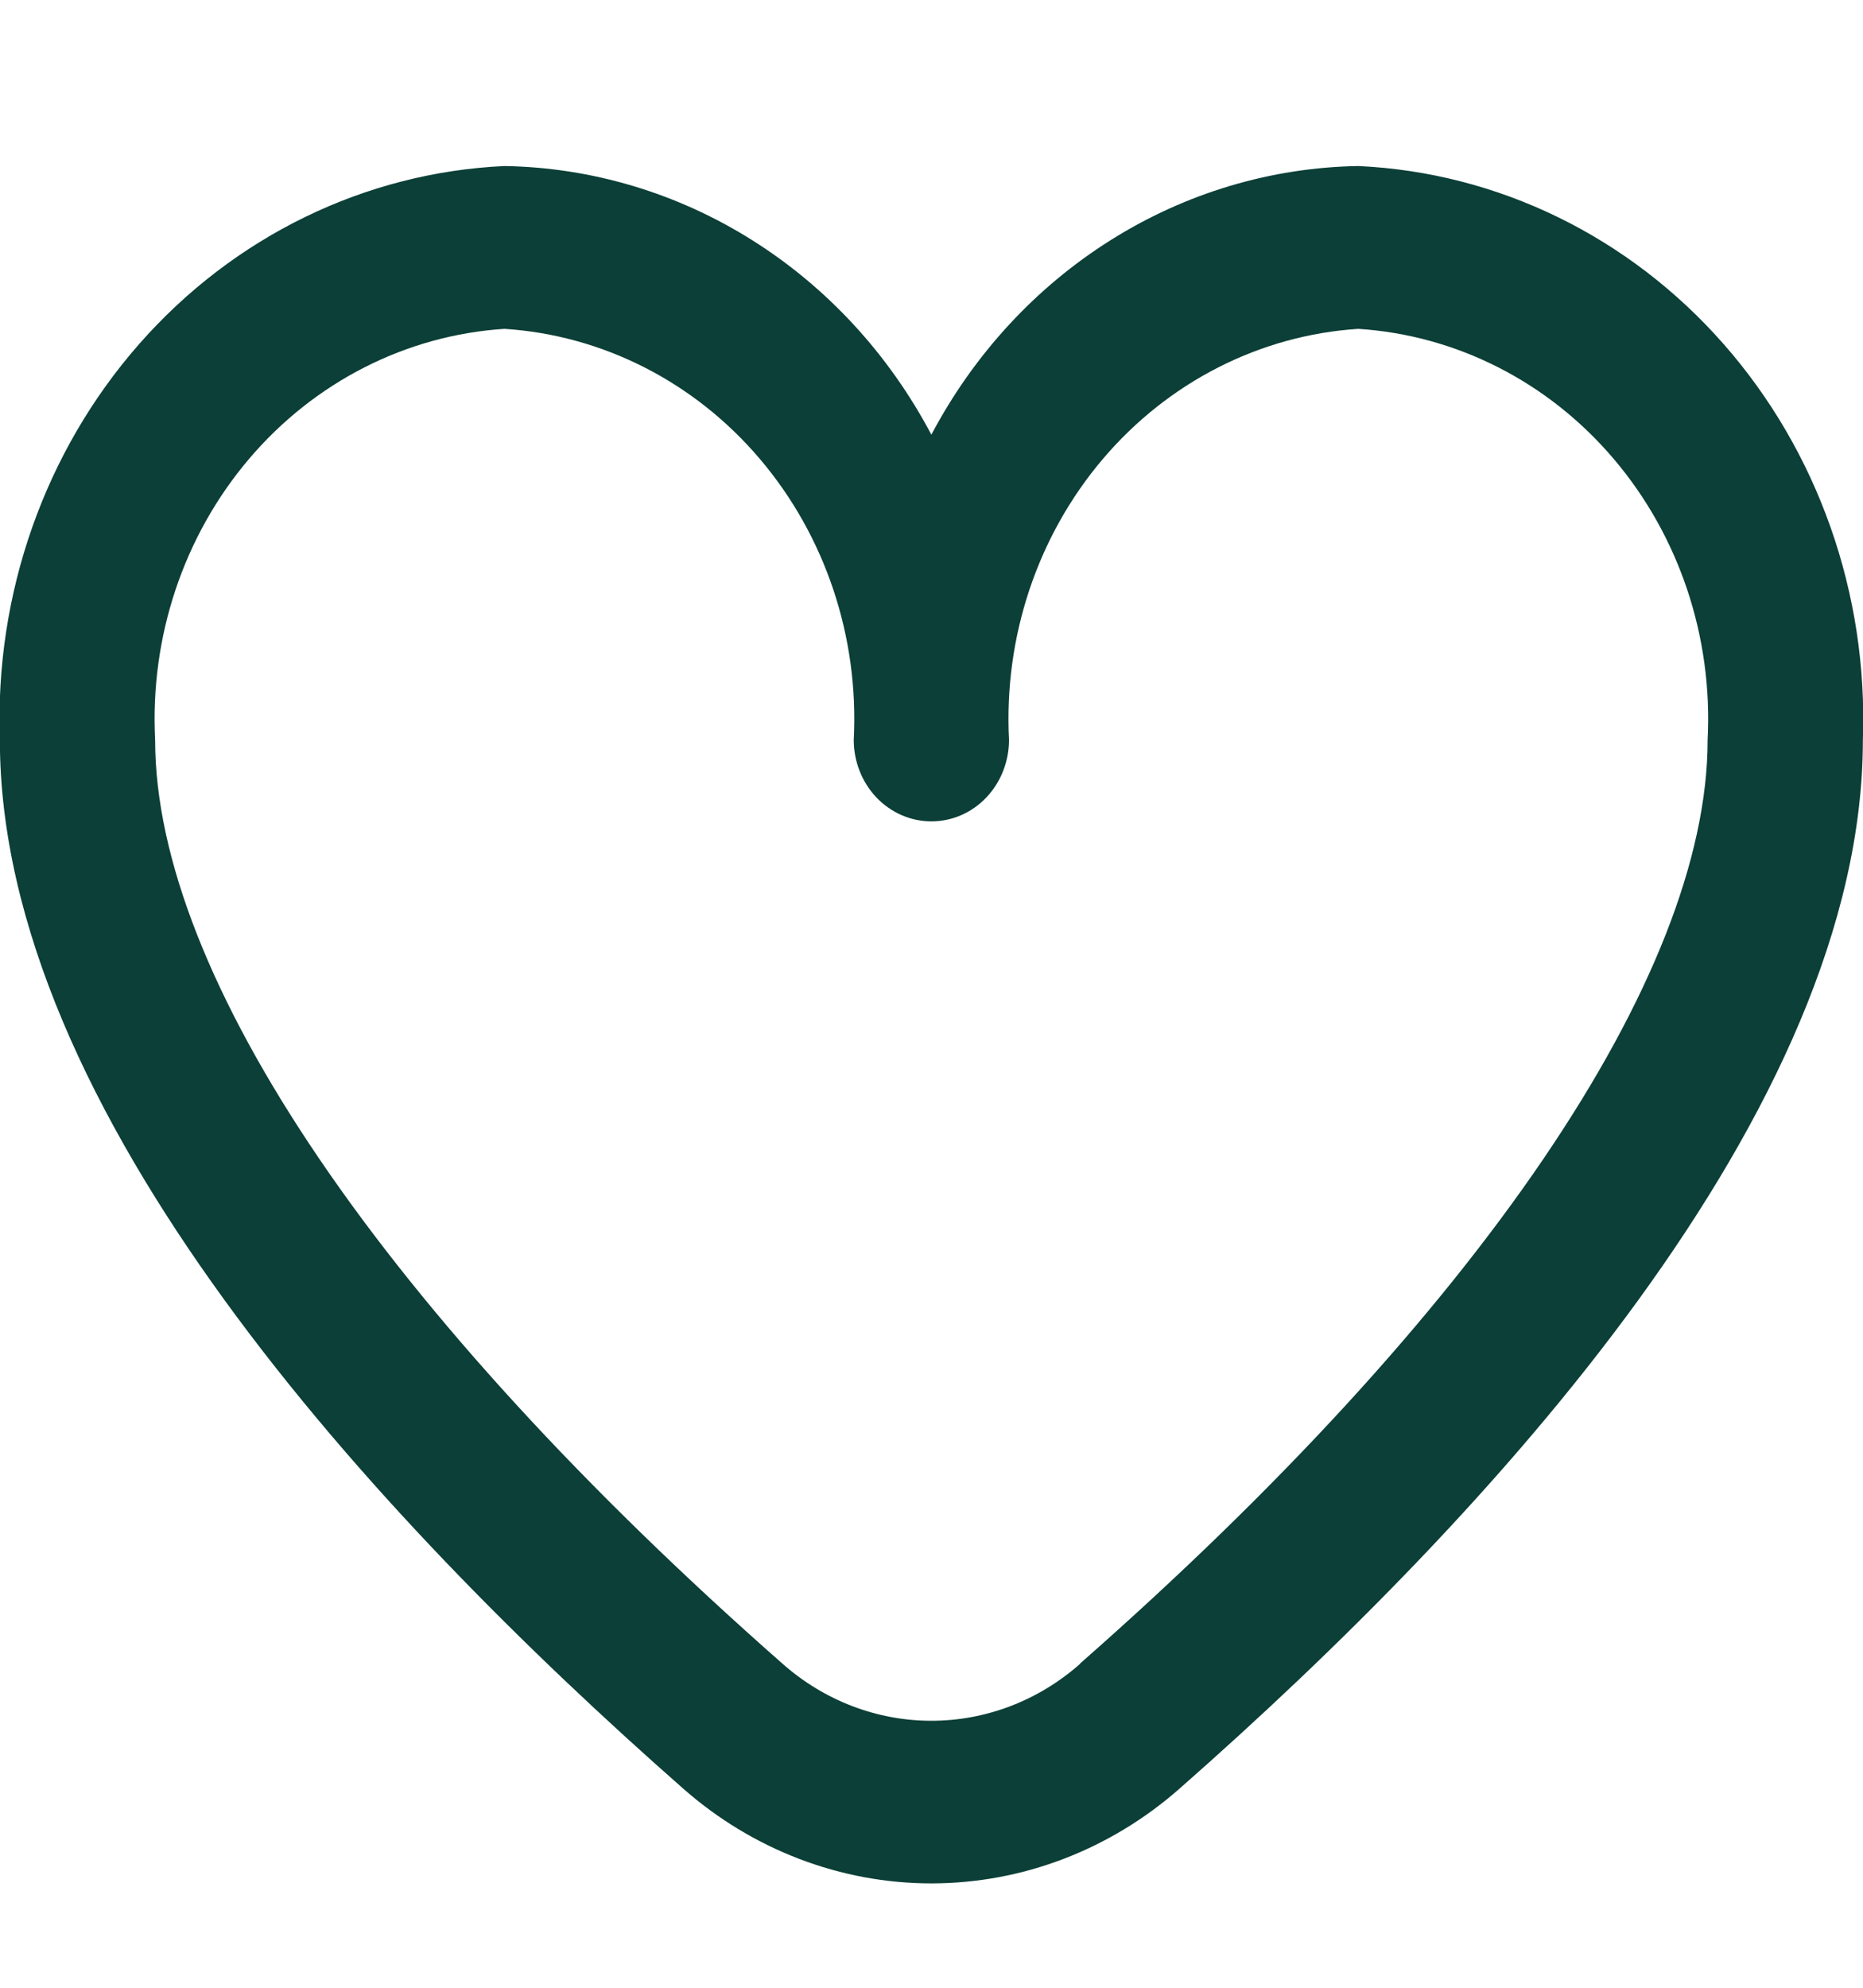 <svg width="30" height="32" viewBox="0 0 30 32" fill="none" xmlns="http://www.w3.org/2000/svg">
<g clip-path="url(#clip0_24811_105)">
<path d="M21.873 2.673C20.466 2.696 19.089 3.108 17.882 3.868C16.675 4.627 15.68 5.707 14.998 6.998C14.316 5.707 13.322 4.627 12.115 3.868C10.908 3.108 9.531 2.696 8.123 2.673C5.879 2.776 3.765 3.805 2.243 5.536C0.721 7.267 -0.086 9.559 -0.002 11.912C-0.002 17.871 5.981 24.379 10.998 28.791C12.118 29.778 13.535 30.32 14.998 30.32C16.462 30.32 17.878 29.778 18.998 28.791C24.016 24.379 29.998 17.871 29.998 11.912C30.083 9.559 29.276 7.267 27.753 5.536C26.231 3.805 24.117 2.776 21.873 2.673ZM17.392 26.786C16.722 27.378 15.874 27.702 14.998 27.702C14.122 27.702 13.274 27.378 12.604 26.786C6.182 21.137 2.498 15.717 2.498 11.912C2.413 10.254 2.956 8.628 4.01 7.388C5.064 6.148 6.542 5.396 8.123 5.294C9.704 5.396 11.183 6.148 12.236 7.388C13.29 8.628 13.834 10.254 13.748 11.912C13.748 12.26 13.88 12.593 14.114 12.839C14.349 13.085 14.667 13.223 14.998 13.223C15.33 13.223 15.648 13.085 15.882 12.839C16.116 12.593 16.248 12.26 16.248 11.912C16.163 10.254 16.706 8.628 17.76 7.388C18.814 6.148 20.292 5.396 21.873 5.294C23.454 5.396 24.933 6.148 25.986 7.388C27.04 8.628 27.584 10.254 27.498 11.912C27.498 15.717 23.814 21.137 17.392 26.781V26.786Z" fill="#0B3F37"/>
</g>
<defs>
<clipPath id="clip0_24811_105">
<rect width="30" height="31.452" fill="white" transform="translate(0 0.161)"/>
</clipPath>
</defs>
</svg>
